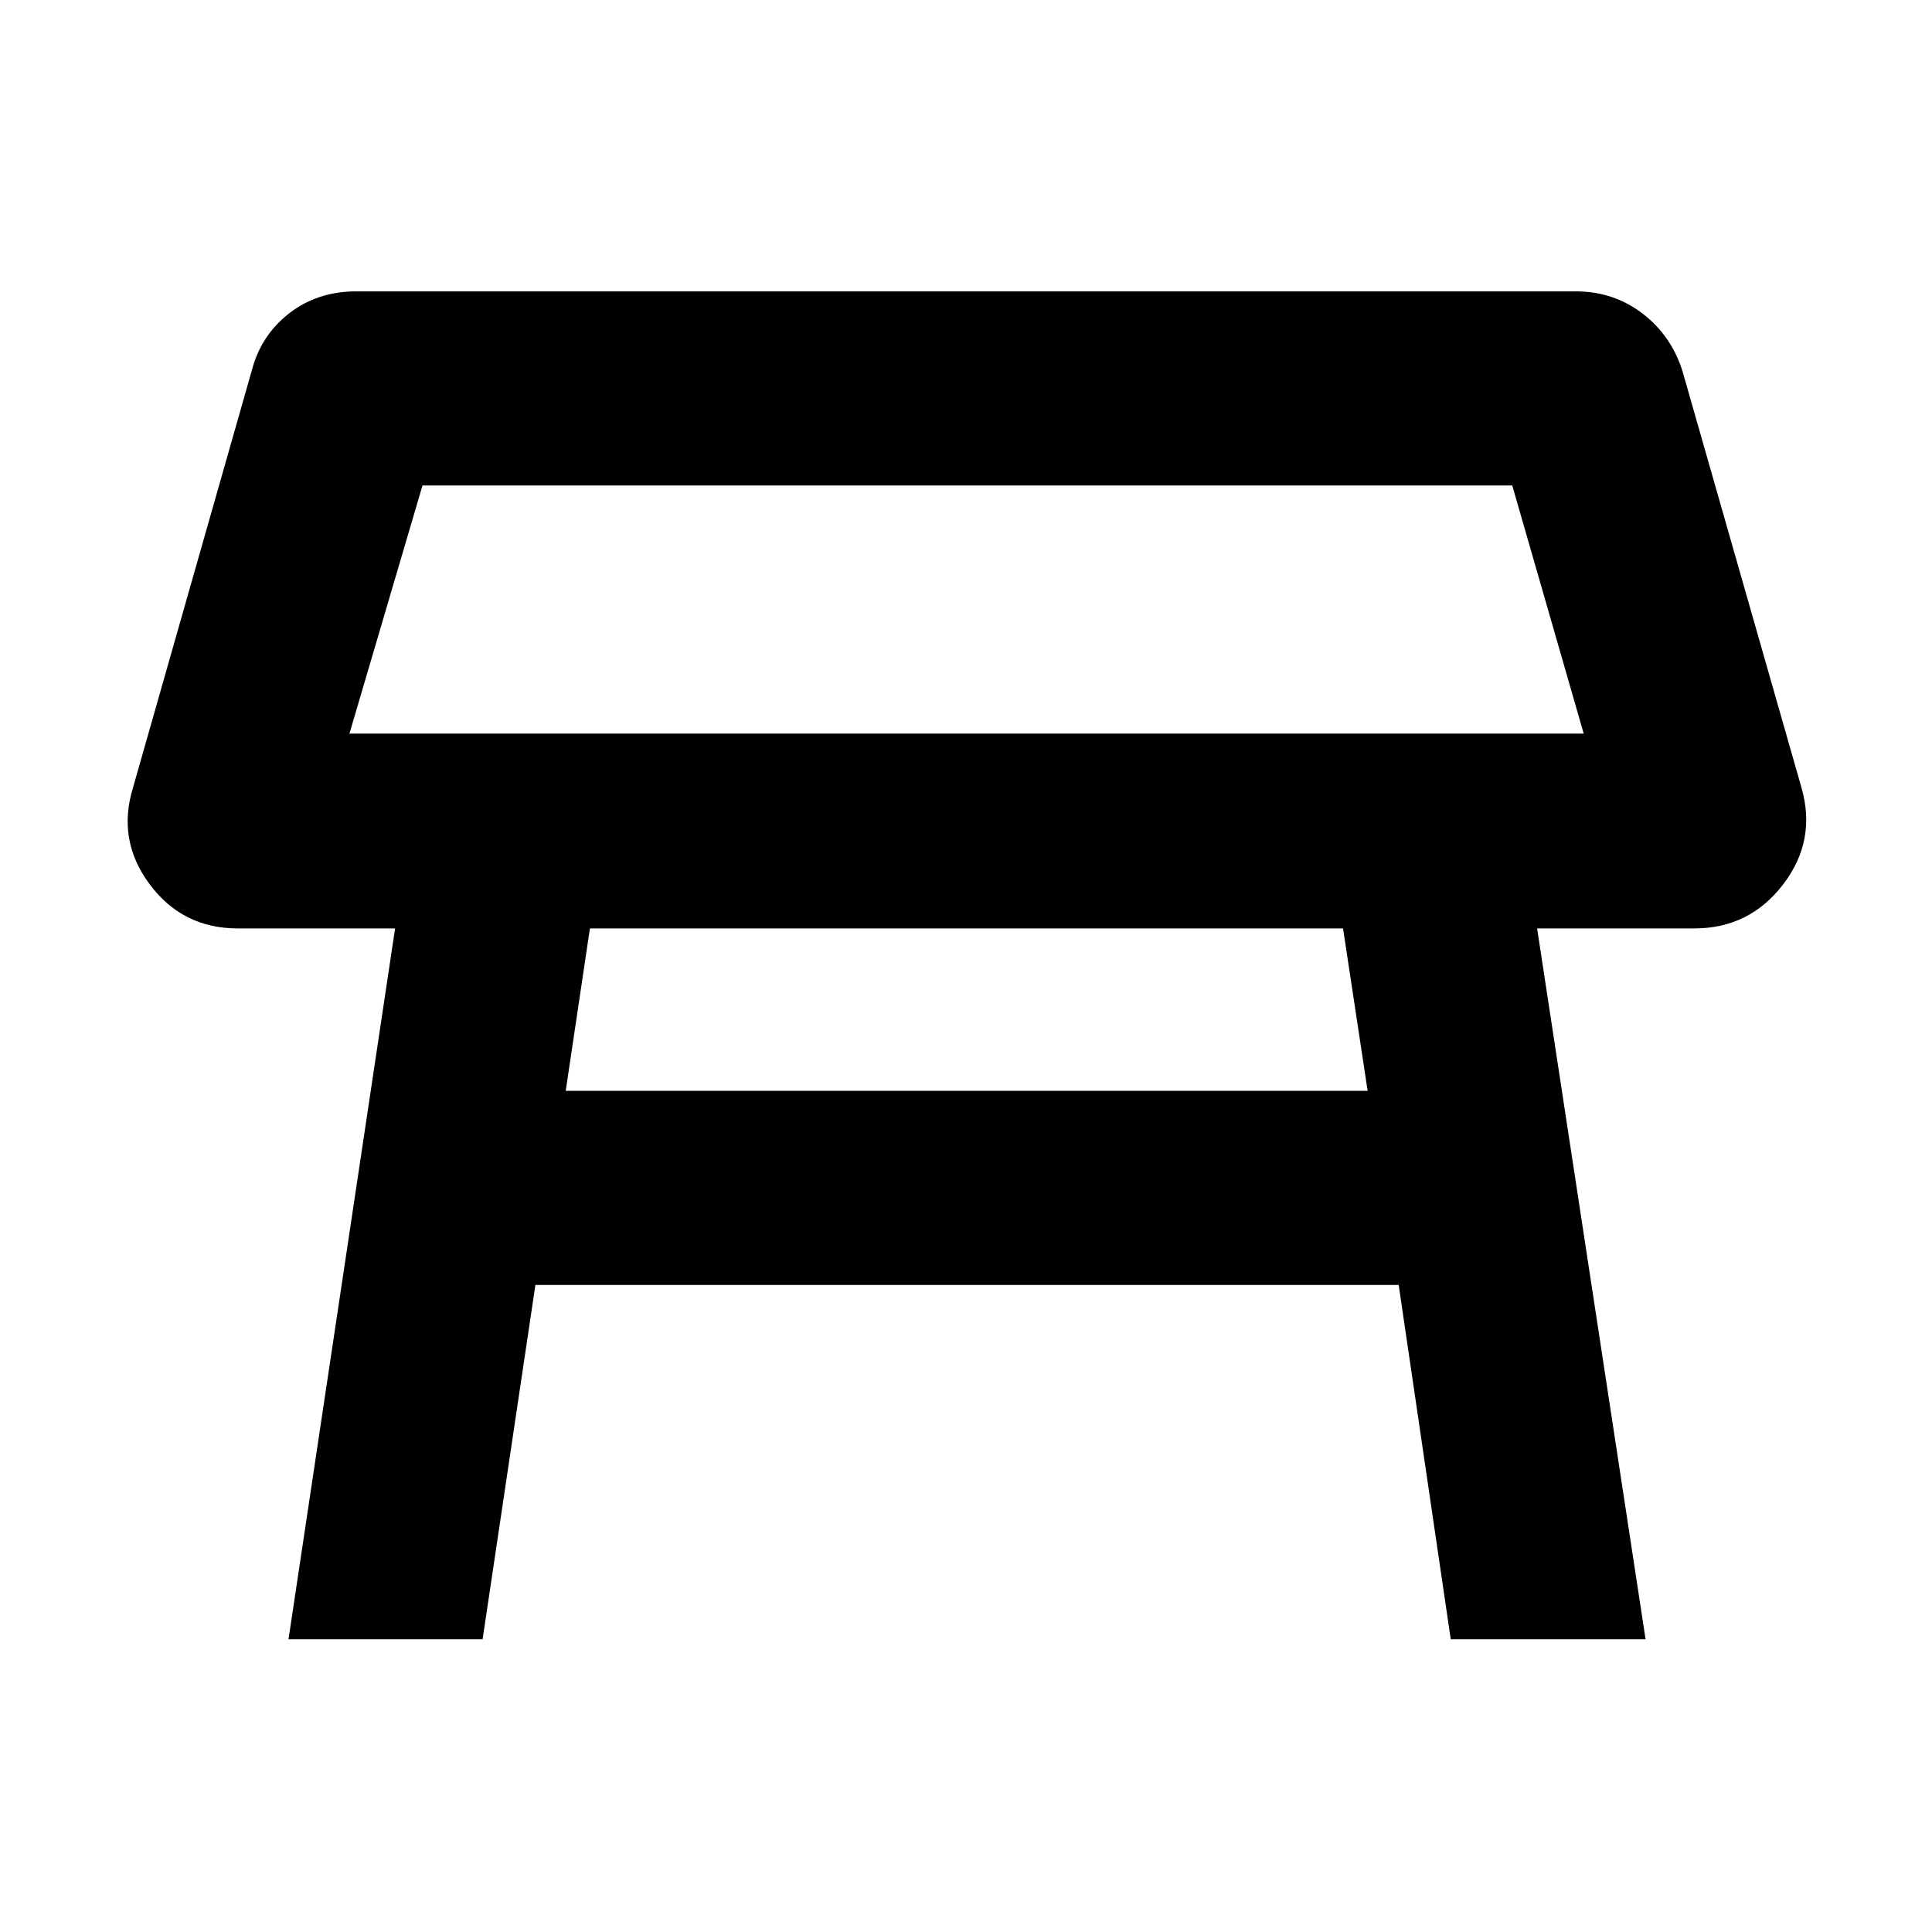 <svg xmlns="http://www.w3.org/2000/svg" height="40" viewBox="0 -960 960 960" width="40"><path d="M173.64-595.48h613.29l-35.5-123.3H209.94l-36.3 123.3Zm306.93-61.32Zm186.78 158.13H293.13l-12.03 80.71h398.47l-12.22-80.71ZM143.36-145.45l52.96-353.22h-78.2q-27.4 0-43.76-21.95-16.36-21.94-8.23-48.15l58.88-206.78q4.53-17.74 18.61-28.7 14.08-10.97 33.38-10.97h606q18.74 0 33.1 10.97 14.36 10.96 19.93 28.7l59.07 206.78q7.65 26.39-9.09 48.25-16.73 21.85-44.13 21.85h-78.1l53.9 353.22h-96.81L695-321.52H266.04L239.8-145.45h-96.44Z"/></svg>
